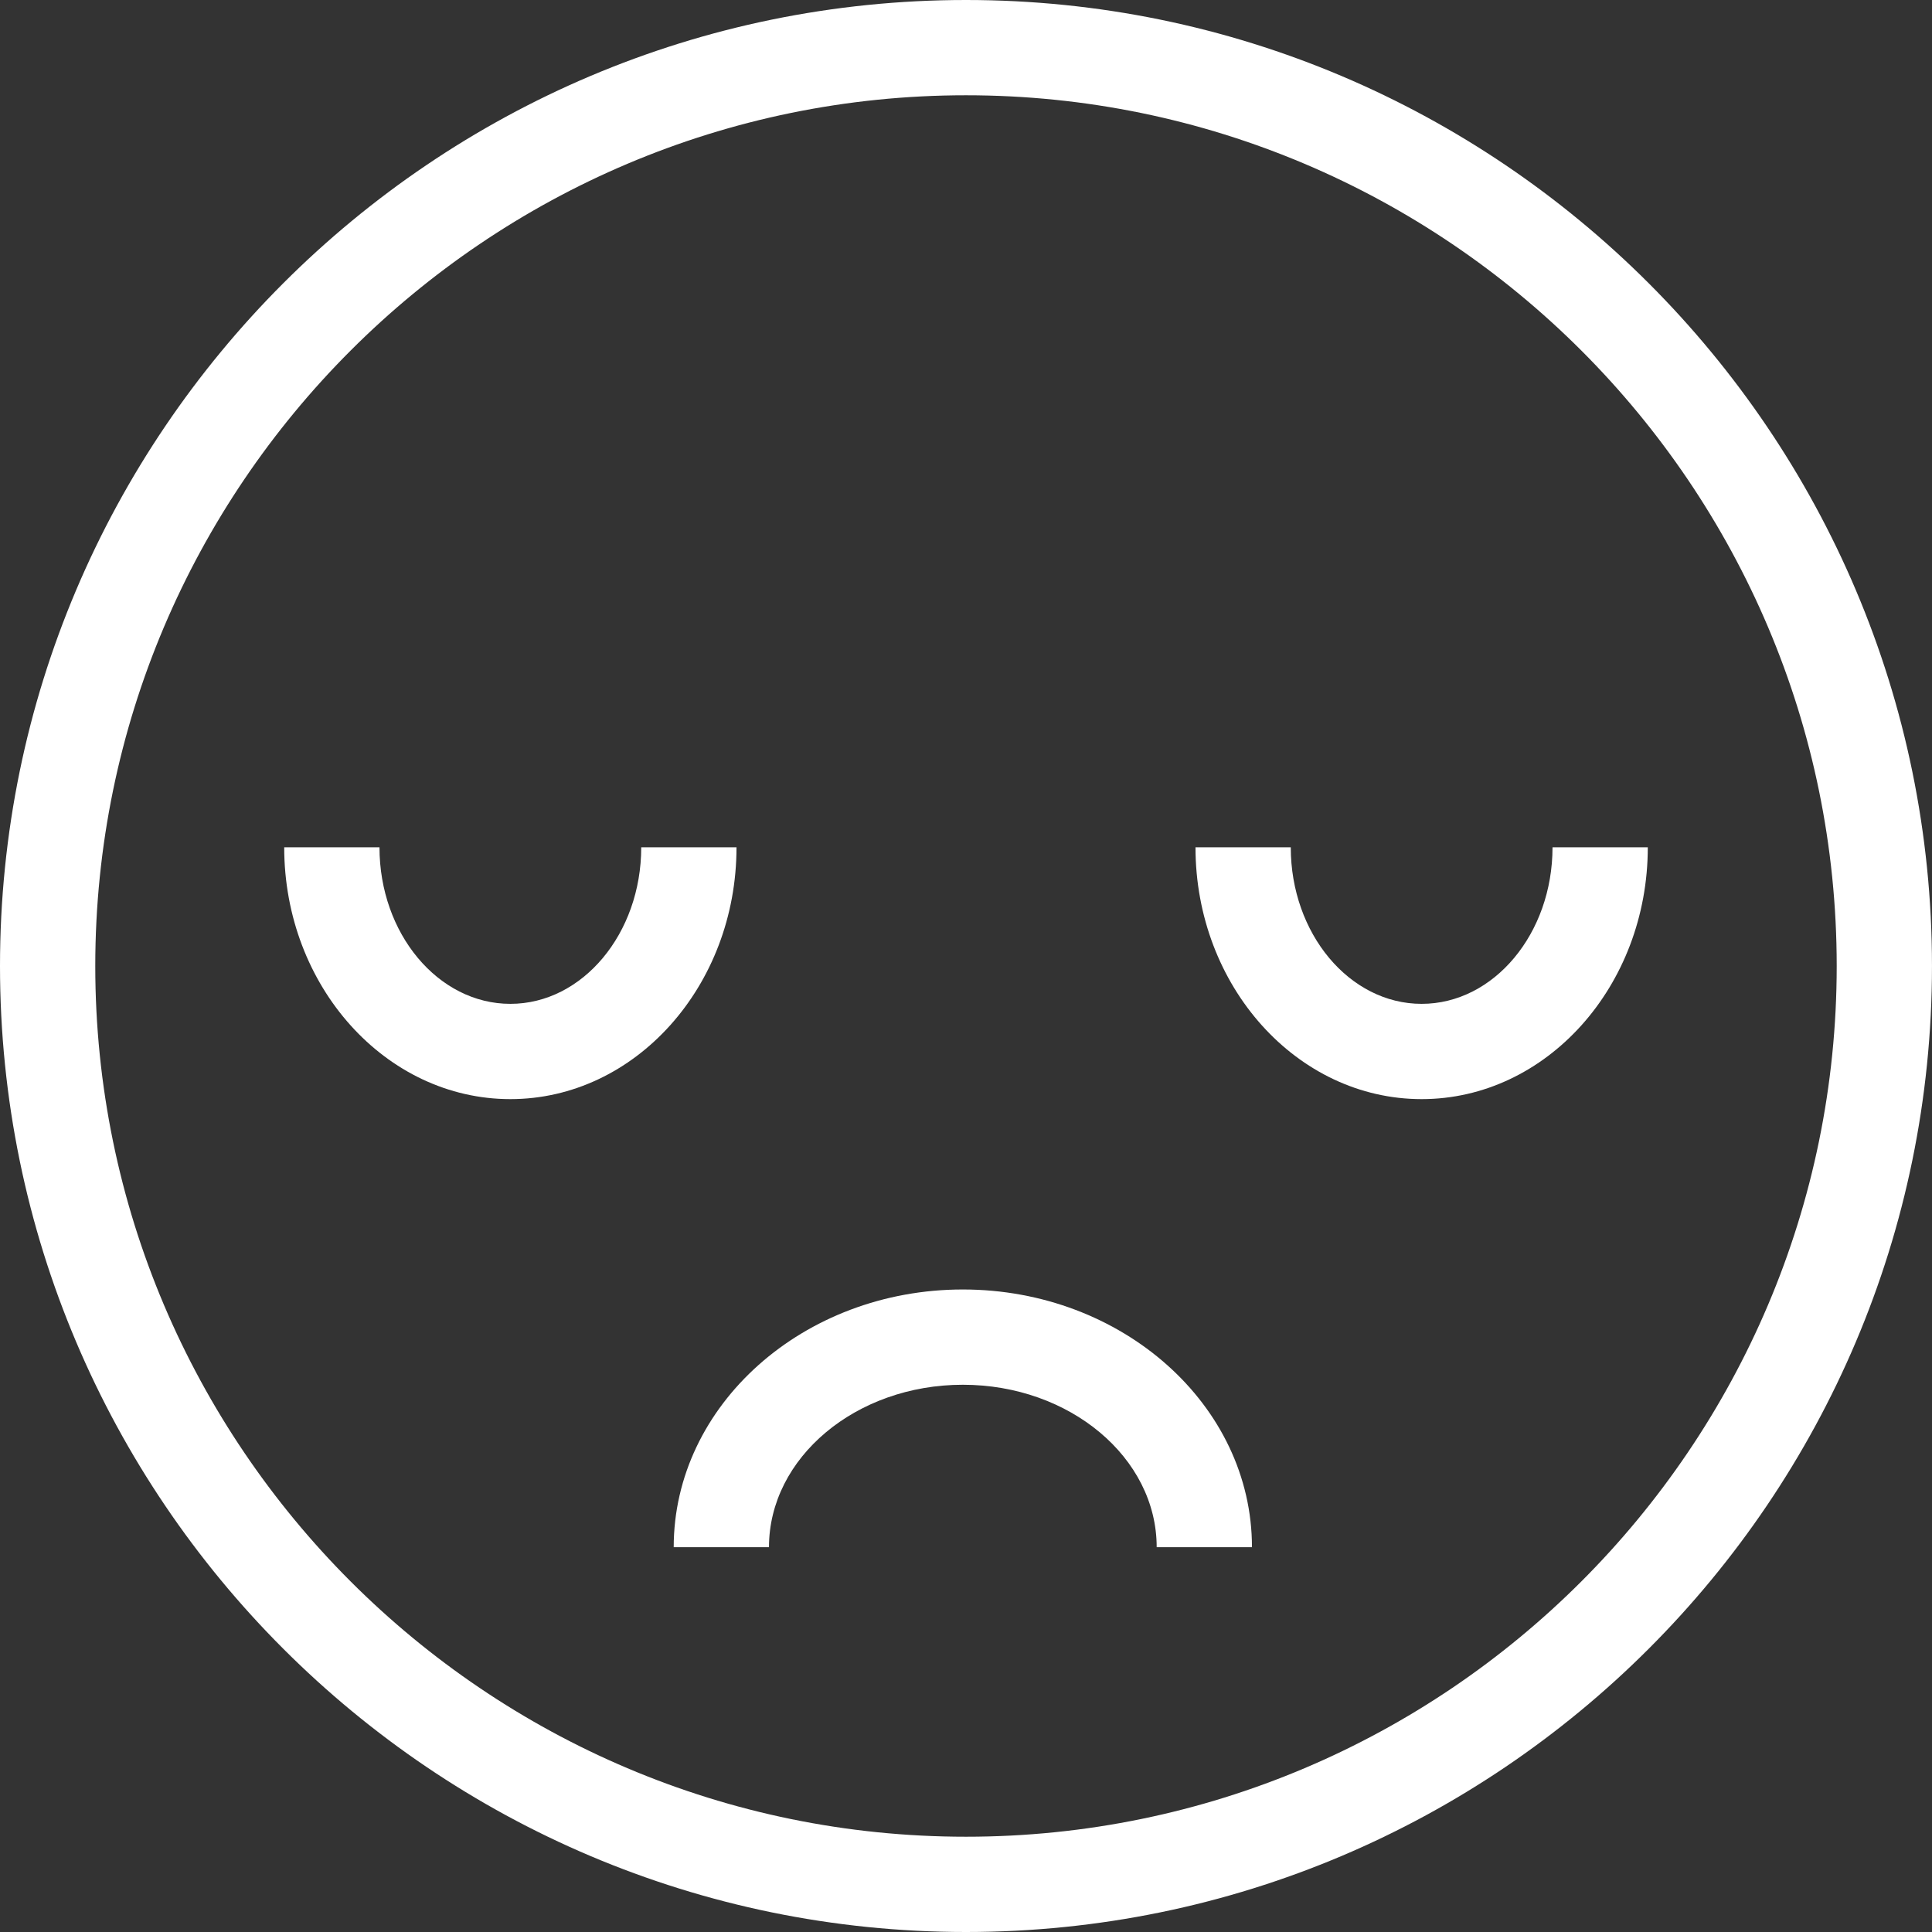 <?xml version="1.0" encoding="iso-8859-1"?>
<!-- Generator: Adobe Illustrator 19.0.0, SVG Export Plug-In . SVG Version: 6.00 Build 0)  -->
<svg version="1.1" id="Capa_1" xmlns="http://www.w3.org/2000/svg" xmlns:xlink="http://www.w3.org/1999/xlink" x="0px" y="0px"
	 viewBox="0 0 121.669 121.669" style="enable-background:new 0 0 121.669 121.669;" xml:space="preserve">
<rect x="0" y="0" width="121.669" height="121.669" fill="#333333" stroke="none"/>
<g>
	<path  fill="#fff" d="M60.834,121.669C27.291,121.669,0,94.379,0,60.834C0,27.29,27.291,0,60.834,0s60.834,27.29,60.834,60.834
		C121.669,94.379,94.378,121.669,60.834,121.669z M60.834,6C30.599,6,6,30.599,6,60.834c0,30.236,24.599,54.835,54.834,54.835
		s54.834-24.599,54.834-54.835C115.669,30.599,91.07,6,60.834,6z"/>
	<path fill="#fff" d="M78.843,97.437h-6c0-5.642-5.477-10.231-12.208-10.231s-12.208,4.59-12.208,10.231h-6c0-8.95,8.168-16.231,18.208-16.231
		S78.843,88.486,78.843,97.437z"/>
	<path fill="#fff" d="M32.14,69.218c-7.853,0-14.242-7.115-14.242-15.86h6c0,5.437,3.697,9.86,8.242,9.86s8.242-4.423,8.242-9.86h6
		C46.382,62.103,39.993,69.218,32.14,69.218z"/>
	<path fill="#fff" d="M89.529,69.218c-7.854,0-14.242-7.115-14.242-15.86h6c0,5.437,3.697,9.86,8.242,9.86s8.242-4.423,8.242-9.86h6
		C103.771,62.103,97.382,69.218,89.529,69.218z"/>
</g>
<g>
</g>
<g>
</g>
<g>
</g>
<g>
</g>
<g>
</g>
<g>
</g>
<g>
</g>
<g>
</g>
<g>
</g>
<g>
</g>
<g>
</g>
<g>
</g>
<g>
</g>
<g>
</g>
<g>
</g>
</svg>
